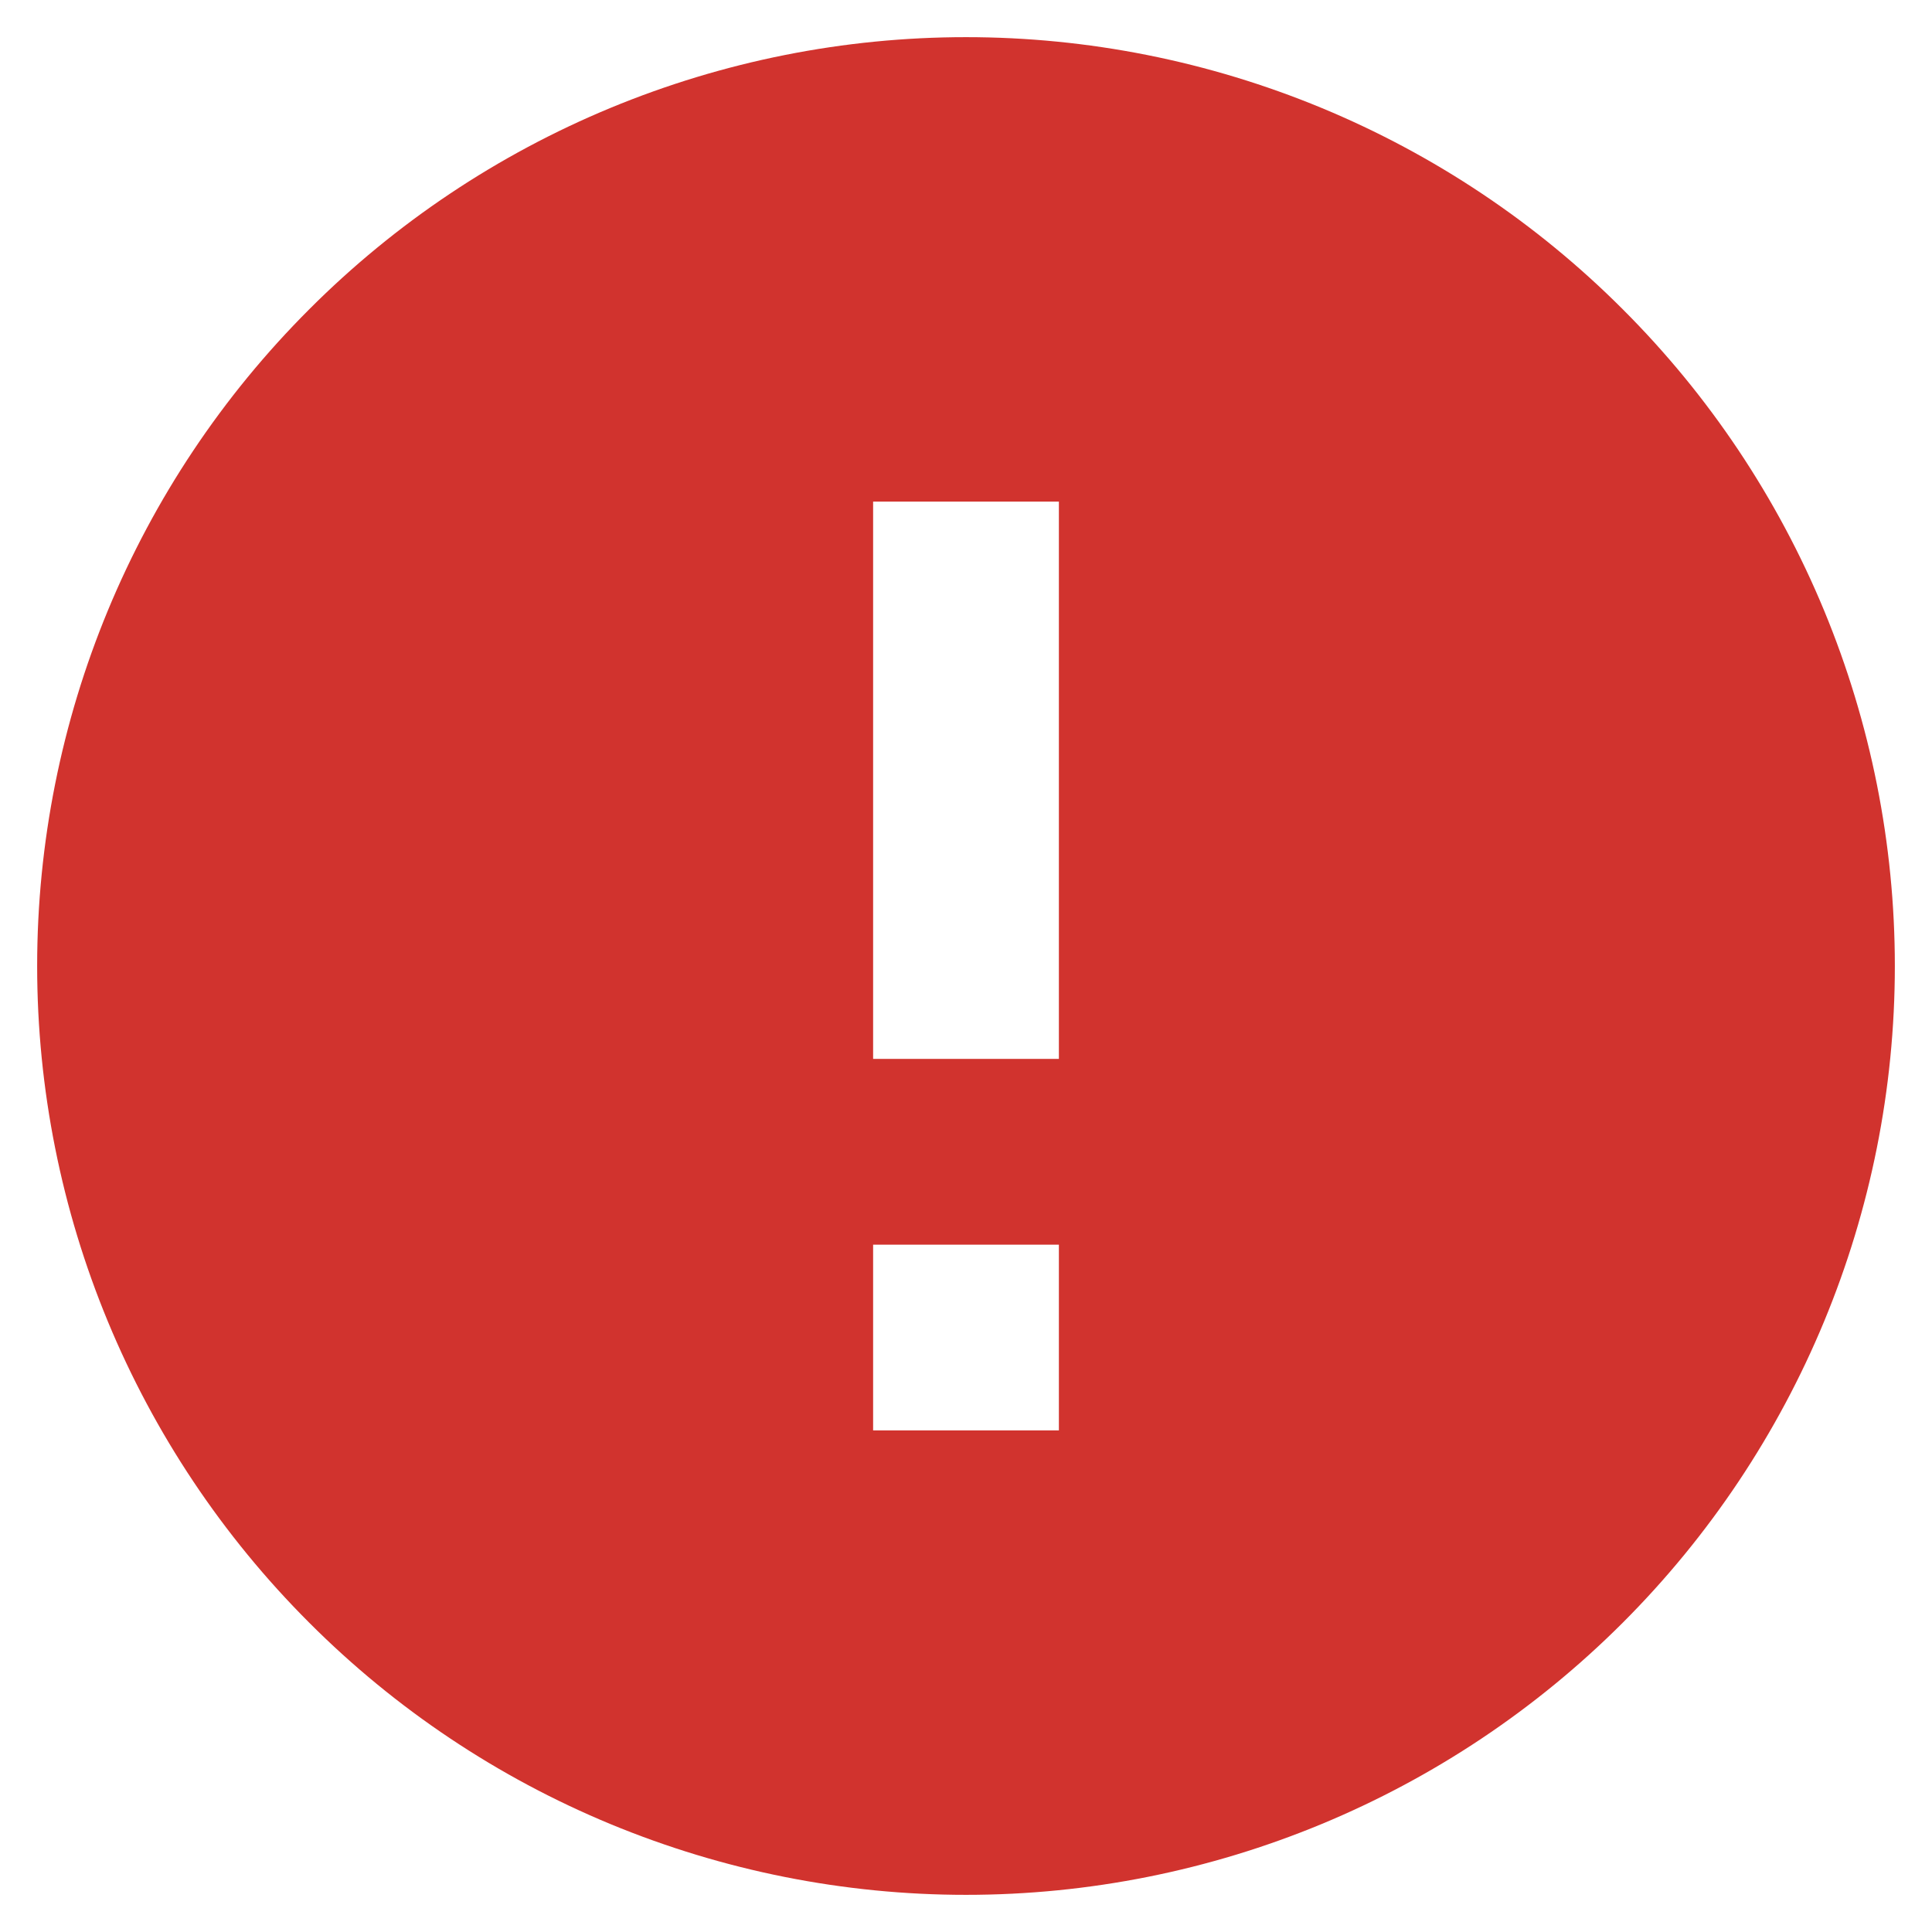 <svg width="13" height="13" viewBox="0 0 13 13" fill="none" xmlns="http://www.w3.org/2000/svg">
<path d="M7.125 7.125H5.875V3.375H7.125V7.125ZM7.125 9.625H5.875V8.375H7.125V9.625ZM6.5 0.25C5.679 0.25 4.867 0.412 4.108 0.726C3.35 1.04 2.661 1.5 2.081 2.081C0.908 3.253 0.25 4.842 0.25 6.5C0.25 8.158 0.908 9.747 2.081 10.919C2.661 11.5 3.35 11.96 4.108 12.274C4.867 12.588 5.679 12.75 6.5 12.75C8.158 12.75 9.747 12.091 10.919 10.919C12.091 9.747 12.75 8.158 12.75 6.5C12.75 5.679 12.588 4.867 12.274 4.108C11.96 3.35 11.5 2.661 10.919 2.081C10.339 1.5 9.65 1.04 8.892 0.726C8.133 0.412 7.321 0.25 6.5 0.25Z" fill="#D1332E"/>
</svg>
